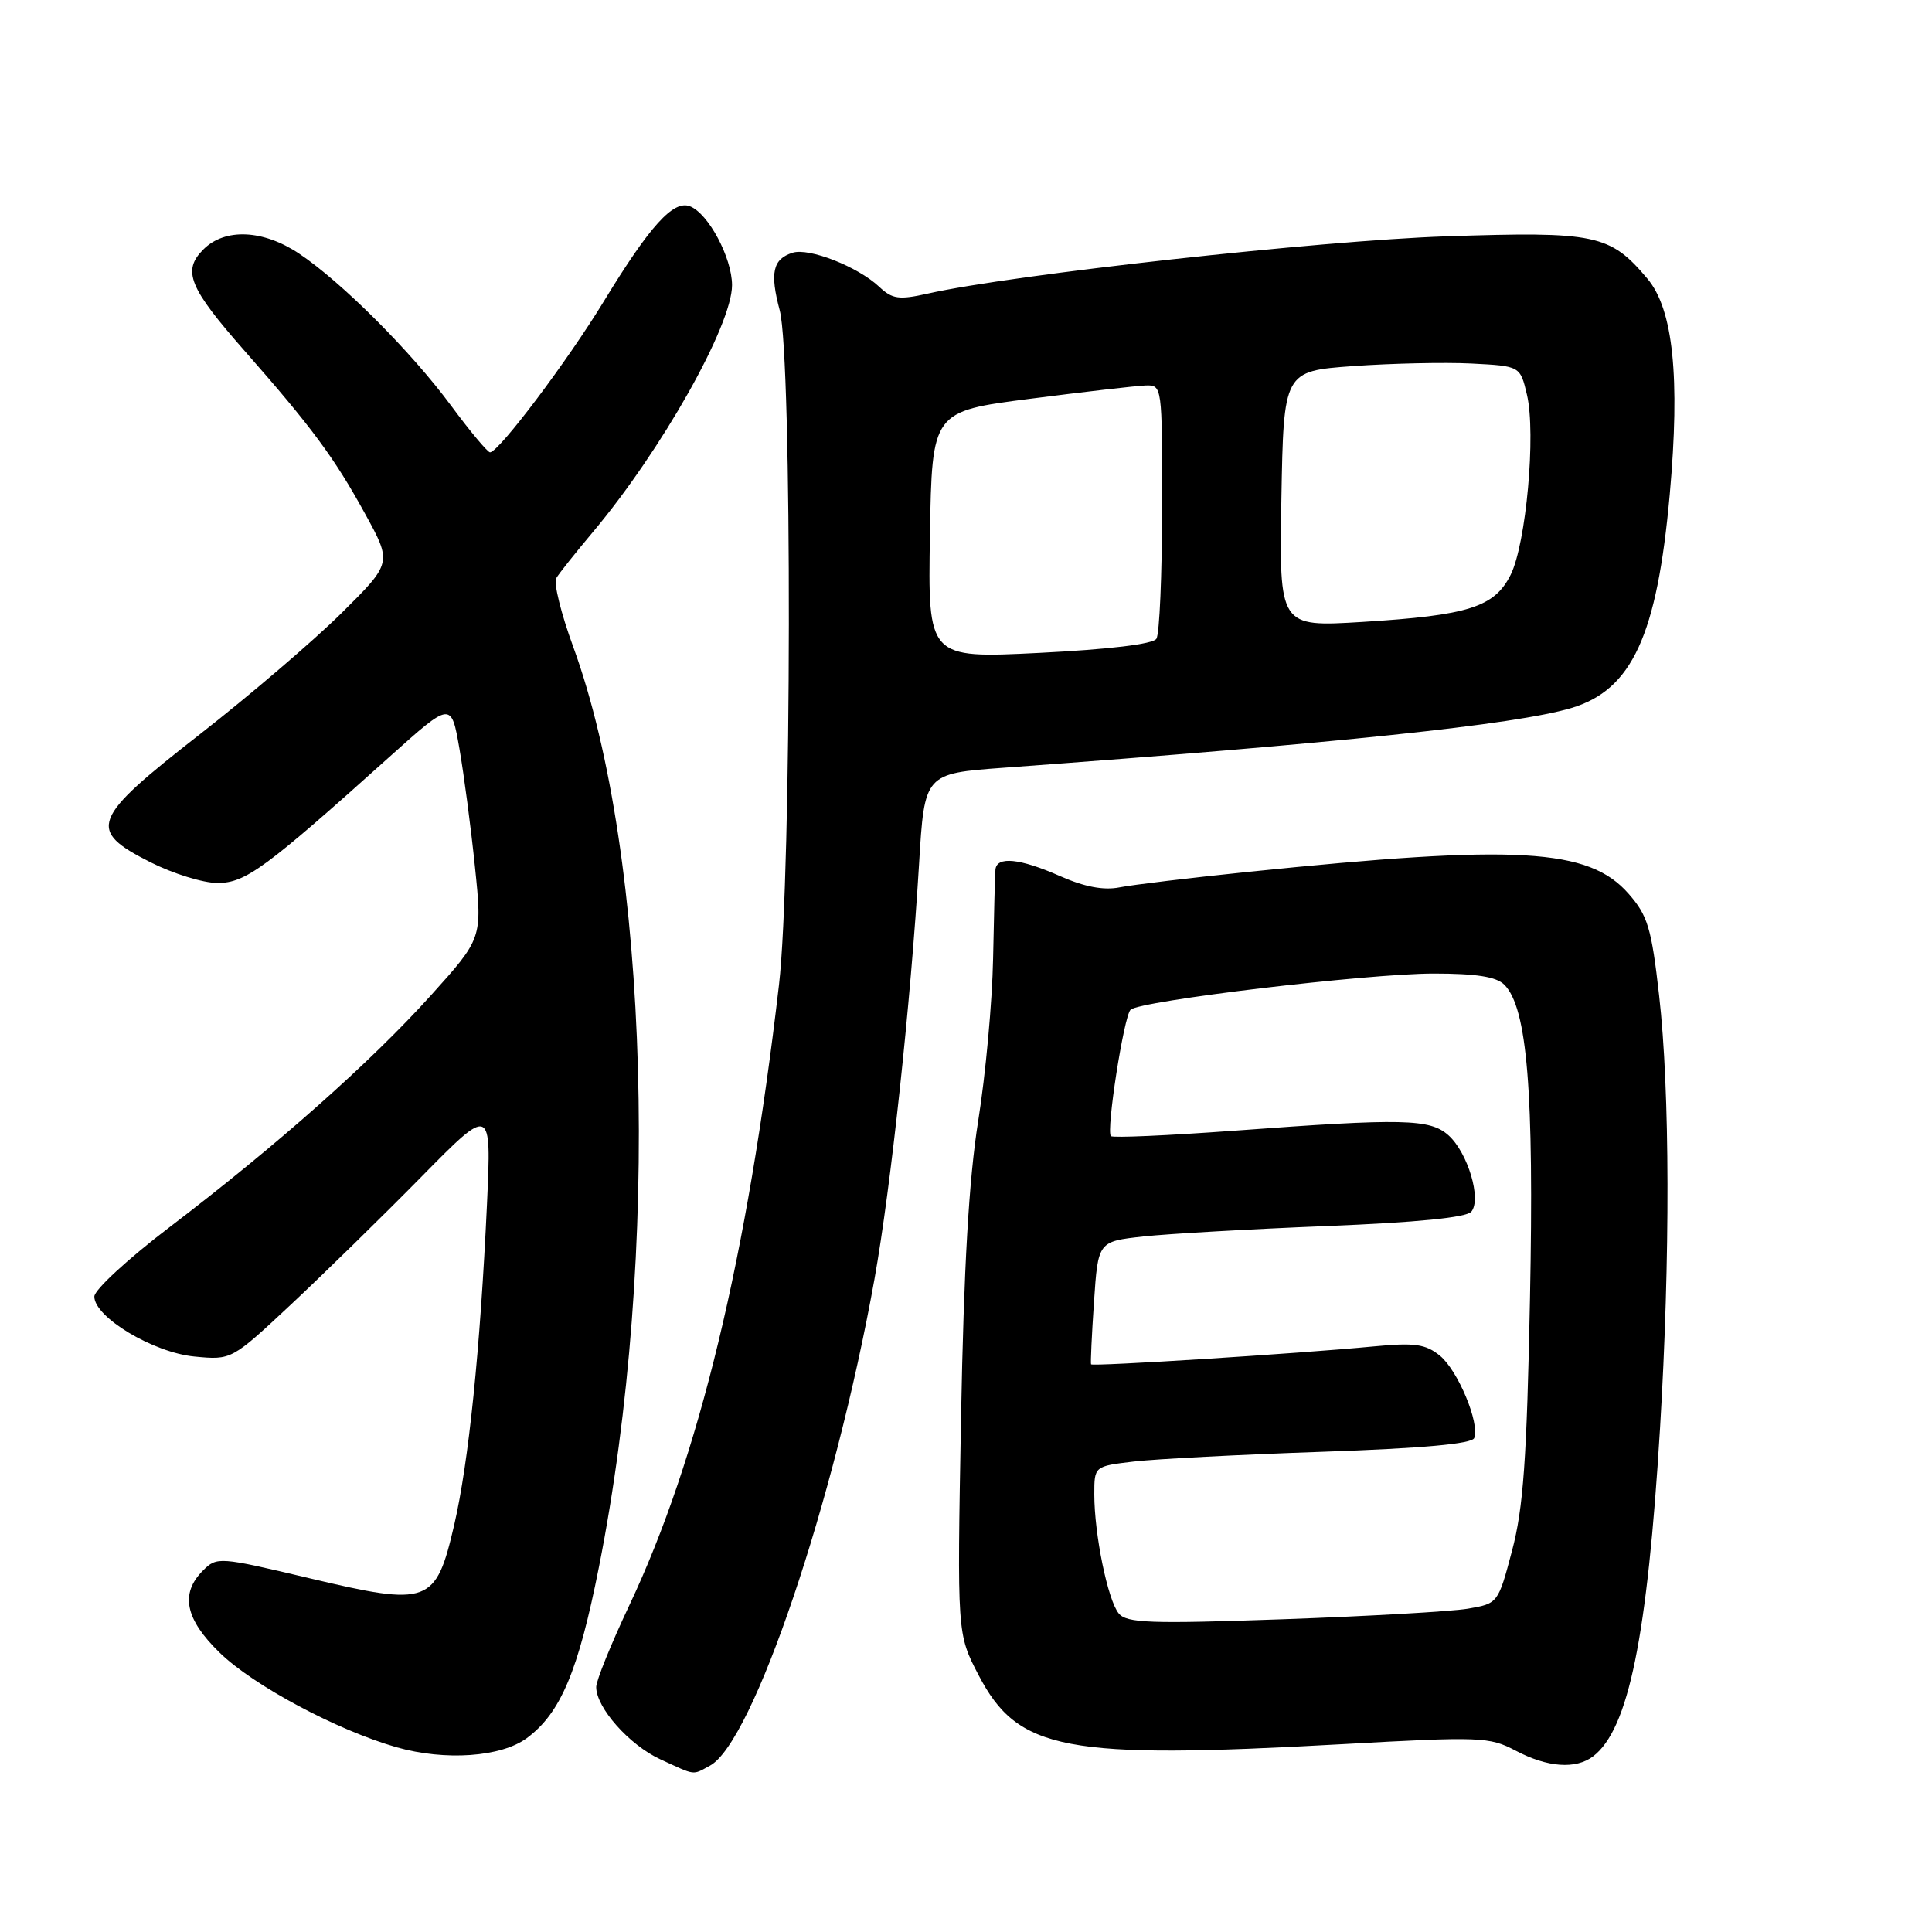 <?xml version="1.0" encoding="UTF-8" standalone="no"?>
<!DOCTYPE svg PUBLIC "-//W3C//DTD SVG 1.1//EN" "http://www.w3.org/Graphics/SVG/1.1/DTD/svg11.dtd" >
<svg xmlns="http://www.w3.org/2000/svg" xmlns:xlink="http://www.w3.org/1999/xlink" version="1.1" viewBox="0 0 256 256">
 <g >
 <path fill="currentColor"
d=" M 94.07 233.96 C 99.77 230.91 110.59 198.91 115.87 169.50 C 118.05 157.32 120.67 132.94 121.78 114.50 C 122.50 102.50 122.50 102.50 133.00 101.73 C 177.19 98.50 200.80 96.02 208.20 93.82 C 216.25 91.42 219.57 84.22 221.25 65.50 C 222.64 49.98 221.71 41.00 218.30 36.94 C 213.33 31.04 211.49 30.65 191.52 31.32 C 174.93 31.88 134.15 36.38 122.95 38.90 C 119.12 39.76 118.24 39.64 116.50 38.00 C 113.66 35.33 107.21 32.80 105.02 33.49 C 102.40 34.33 101.99 36.14 103.32 41.13 C 104.98 47.36 104.91 116.01 103.22 130.50 C 99.03 166.60 92.61 193.20 83.37 212.75 C 80.97 217.83 79.00 222.69 79.00 223.54 C 79.00 226.28 83.39 231.23 87.50 233.12 C 92.27 235.31 91.69 235.24 94.07 233.96 Z  M 211.10 232.72 C 215.79 229.14 218.28 216.94 219.96 189.29 C 221.32 166.74 221.28 144.54 219.84 131.89 C 218.83 122.96 218.33 121.31 215.79 118.42 C 210.51 112.40 201.10 111.86 165.48 115.52 C 157.77 116.31 150.06 117.24 148.35 117.58 C 146.25 118.00 143.71 117.52 140.49 116.10 C 135.11 113.72 132.05 113.42 131.90 115.25 C 131.84 115.94 131.70 121.22 131.59 127.00 C 131.48 132.78 130.59 142.45 129.62 148.50 C 128.38 156.28 127.71 167.84 127.34 188.00 C 126.82 216.50 126.82 216.50 129.66 221.95 C 134.89 231.99 141.04 233.16 177.90 231.11 C 196.18 230.09 197.35 230.14 200.83 231.97 C 205.05 234.20 208.80 234.47 211.10 232.72 Z  M 69.82 230.30 C 74.29 226.99 76.63 221.42 79.36 207.65 C 87.56 166.30 86.08 113.46 75.96 85.72 C 74.35 81.33 73.34 77.23 73.70 76.62 C 74.06 76.00 76.25 73.25 78.56 70.50 C 87.67 59.65 97.00 43.10 97.00 37.78 C 96.99 34.14 93.85 28.26 91.41 27.33 C 89.22 26.49 86.11 29.92 80.02 39.91 C 75.20 47.83 66.17 59.82 64.94 59.94 C 64.64 59.97 62.31 57.19 59.77 53.75 C 54.44 46.54 45.24 37.35 39.61 33.59 C 34.85 30.42 29.80 30.20 26.95 33.05 C 24.12 35.88 25.03 38.10 32.42 46.50 C 41.28 56.57 44.31 60.66 48.36 68.05 C 51.96 74.59 51.96 74.59 45.23 81.26 C 41.53 84.92 33.10 92.13 26.50 97.28 C 12.04 108.56 11.49 109.98 19.93 114.25 C 22.92 115.76 26.92 117.00 28.82 117.00 C 32.53 117.00 35.11 115.11 51.64 100.26 C 59.79 92.95 59.79 92.95 60.88 99.22 C 61.48 102.68 62.41 109.74 62.94 114.92 C 63.91 124.33 63.91 124.33 57.06 131.93 C 49.10 140.76 36.65 151.80 22.50 162.58 C 17.00 166.76 12.50 170.91 12.50 171.80 C 12.50 174.54 20.32 179.23 25.77 179.75 C 30.68 180.22 30.68 180.22 38.59 172.82 C 42.94 168.75 50.69 161.16 55.81 155.96 C 65.12 146.50 65.12 146.50 64.53 159.50 C 63.63 178.85 62.11 193.75 60.18 202.08 C 57.74 212.56 56.86 212.88 40.99 209.12 C 29.02 206.28 28.74 206.26 26.89 208.11 C 23.84 211.16 24.53 214.55 29.13 219.01 C 33.62 223.37 44.68 229.27 52.55 231.52 C 58.99 233.35 66.41 232.83 69.82 230.30 Z  M 123.22 70.88 C 123.50 54.51 123.50 54.51 136.50 52.84 C 143.65 51.92 150.51 51.13 151.75 51.08 C 154.00 51.00 154.00 51.04 153.98 67.25 C 153.98 76.19 153.64 84.01 153.23 84.64 C 152.78 85.35 146.91 86.05 137.72 86.51 C 122.95 87.24 122.95 87.24 123.22 70.88 Z  M 169.79 66.13 C 170.09 49.18 170.09 49.18 179.29 48.51 C 184.36 48.15 191.41 47.99 194.97 48.17 C 201.43 48.50 201.43 48.50 202.33 52.31 C 203.54 57.47 202.22 72.04 200.17 76.16 C 198.02 80.45 194.60 81.54 180.50 82.41 C 169.50 83.08 169.50 83.08 169.79 66.13 Z  M 148.24 213.79 C 146.79 212.04 145.00 203.32 145.00 198.00 C 145.00 194.28 145.00 194.28 150.25 193.66 C 153.14 193.32 164.37 192.74 175.20 192.37 C 188.48 191.91 195.05 191.32 195.34 190.55 C 196.10 188.58 193.18 181.59 190.80 179.64 C 188.89 178.09 187.46 177.89 182.01 178.41 C 171.95 179.37 144.74 181.09 144.57 180.78 C 144.49 180.63 144.66 176.90 144.96 172.50 C 145.50 164.50 145.50 164.50 151.50 163.84 C 154.80 163.48 165.71 162.86 175.74 162.46 C 187.75 161.98 194.31 161.33 194.96 160.55 C 196.33 158.90 194.50 152.76 191.95 150.45 C 189.50 148.24 185.98 148.16 163.58 149.82 C 154.82 150.46 147.45 150.79 147.20 150.54 C 146.55 149.88 148.91 134.69 149.80 133.80 C 150.99 132.61 181.25 129.00 189.97 129.00 C 195.59 129.00 198.28 129.42 199.33 130.48 C 202.37 133.52 203.28 144.60 202.73 172.07 C 202.31 193.38 201.85 199.85 200.35 205.49 C 198.51 212.45 198.48 212.48 194.50 213.16 C 192.30 213.53 181.27 214.16 169.99 214.56 C 152.42 215.18 149.30 215.07 148.24 213.79 Z "/>
</g>
</svg>